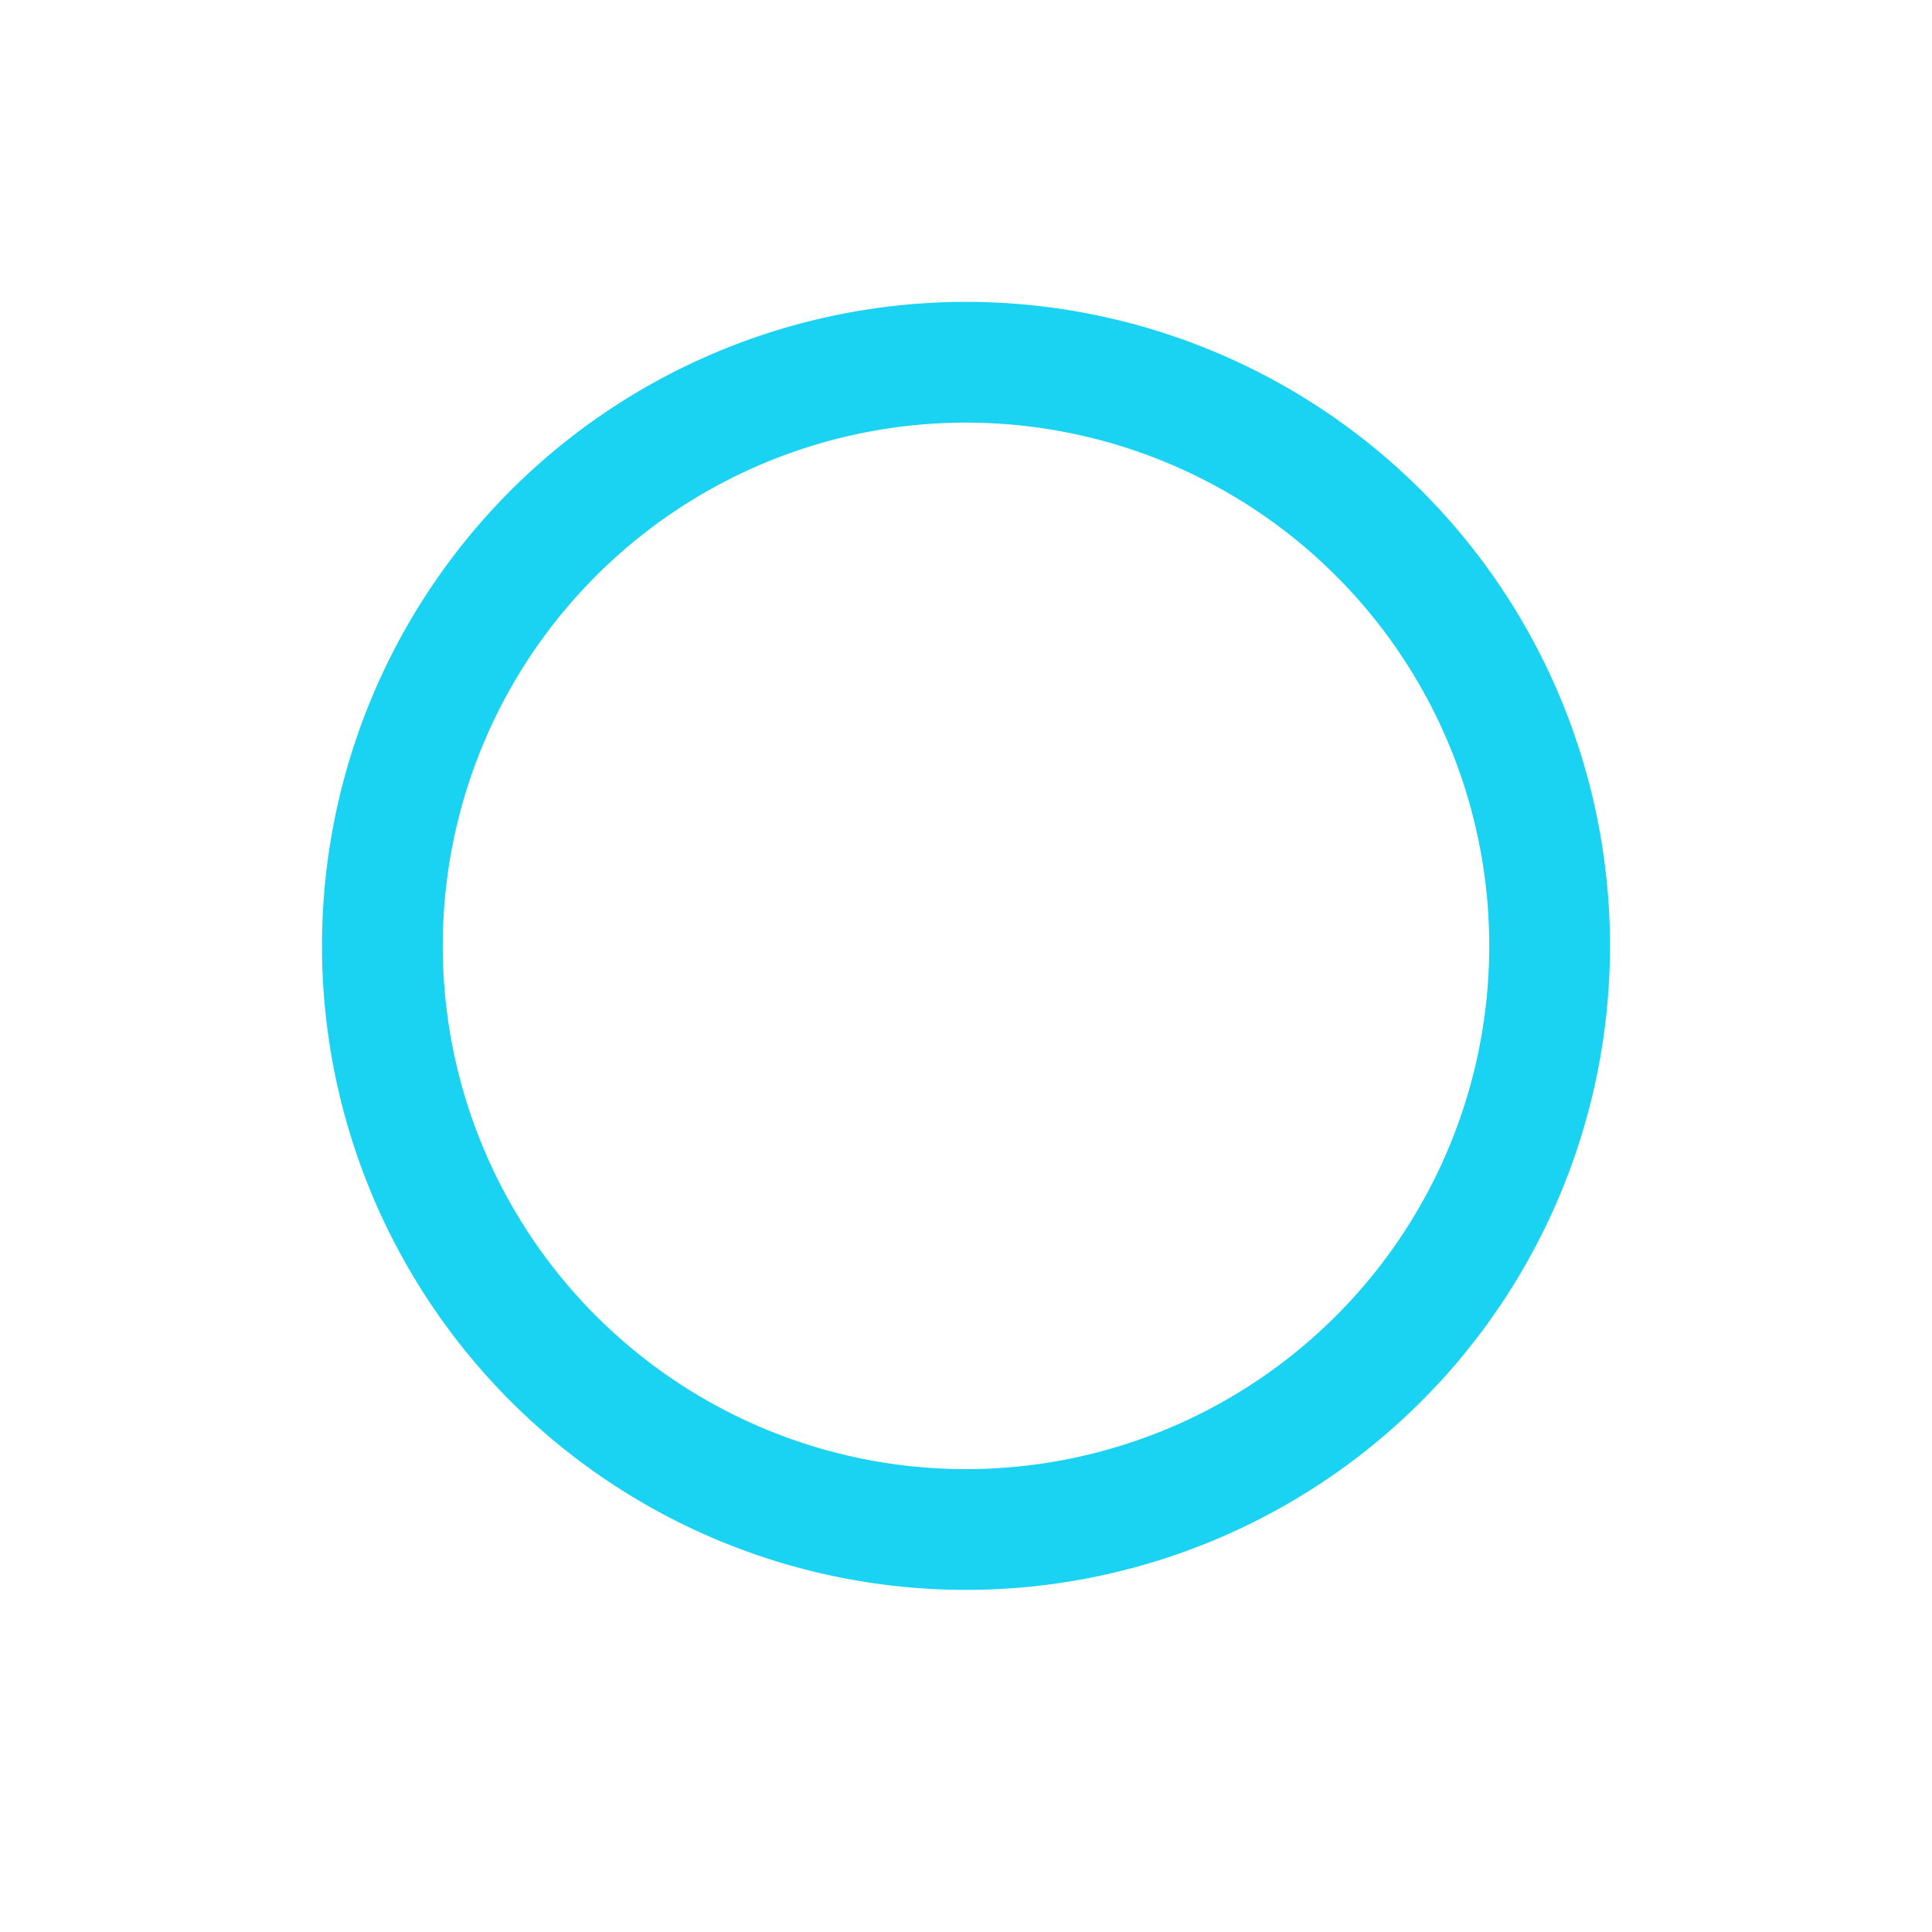<svg id="圖層_1" data-name="圖層 1" xmlns="http://www.w3.org/2000/svg" viewBox="0 0 48 48"><defs><style>.cls-1{fill:#1ad2f1;}</style></defs><title>工作區域 1 複本 10</title><path class="cls-1" d="M24,7.5a16,16,0,1,0,16,16A16,16,0,0,0,24,7.5Zm0,29a13,13,0,1,1,13-13A13,13,0,0,1,24,36.5Z"/></svg>